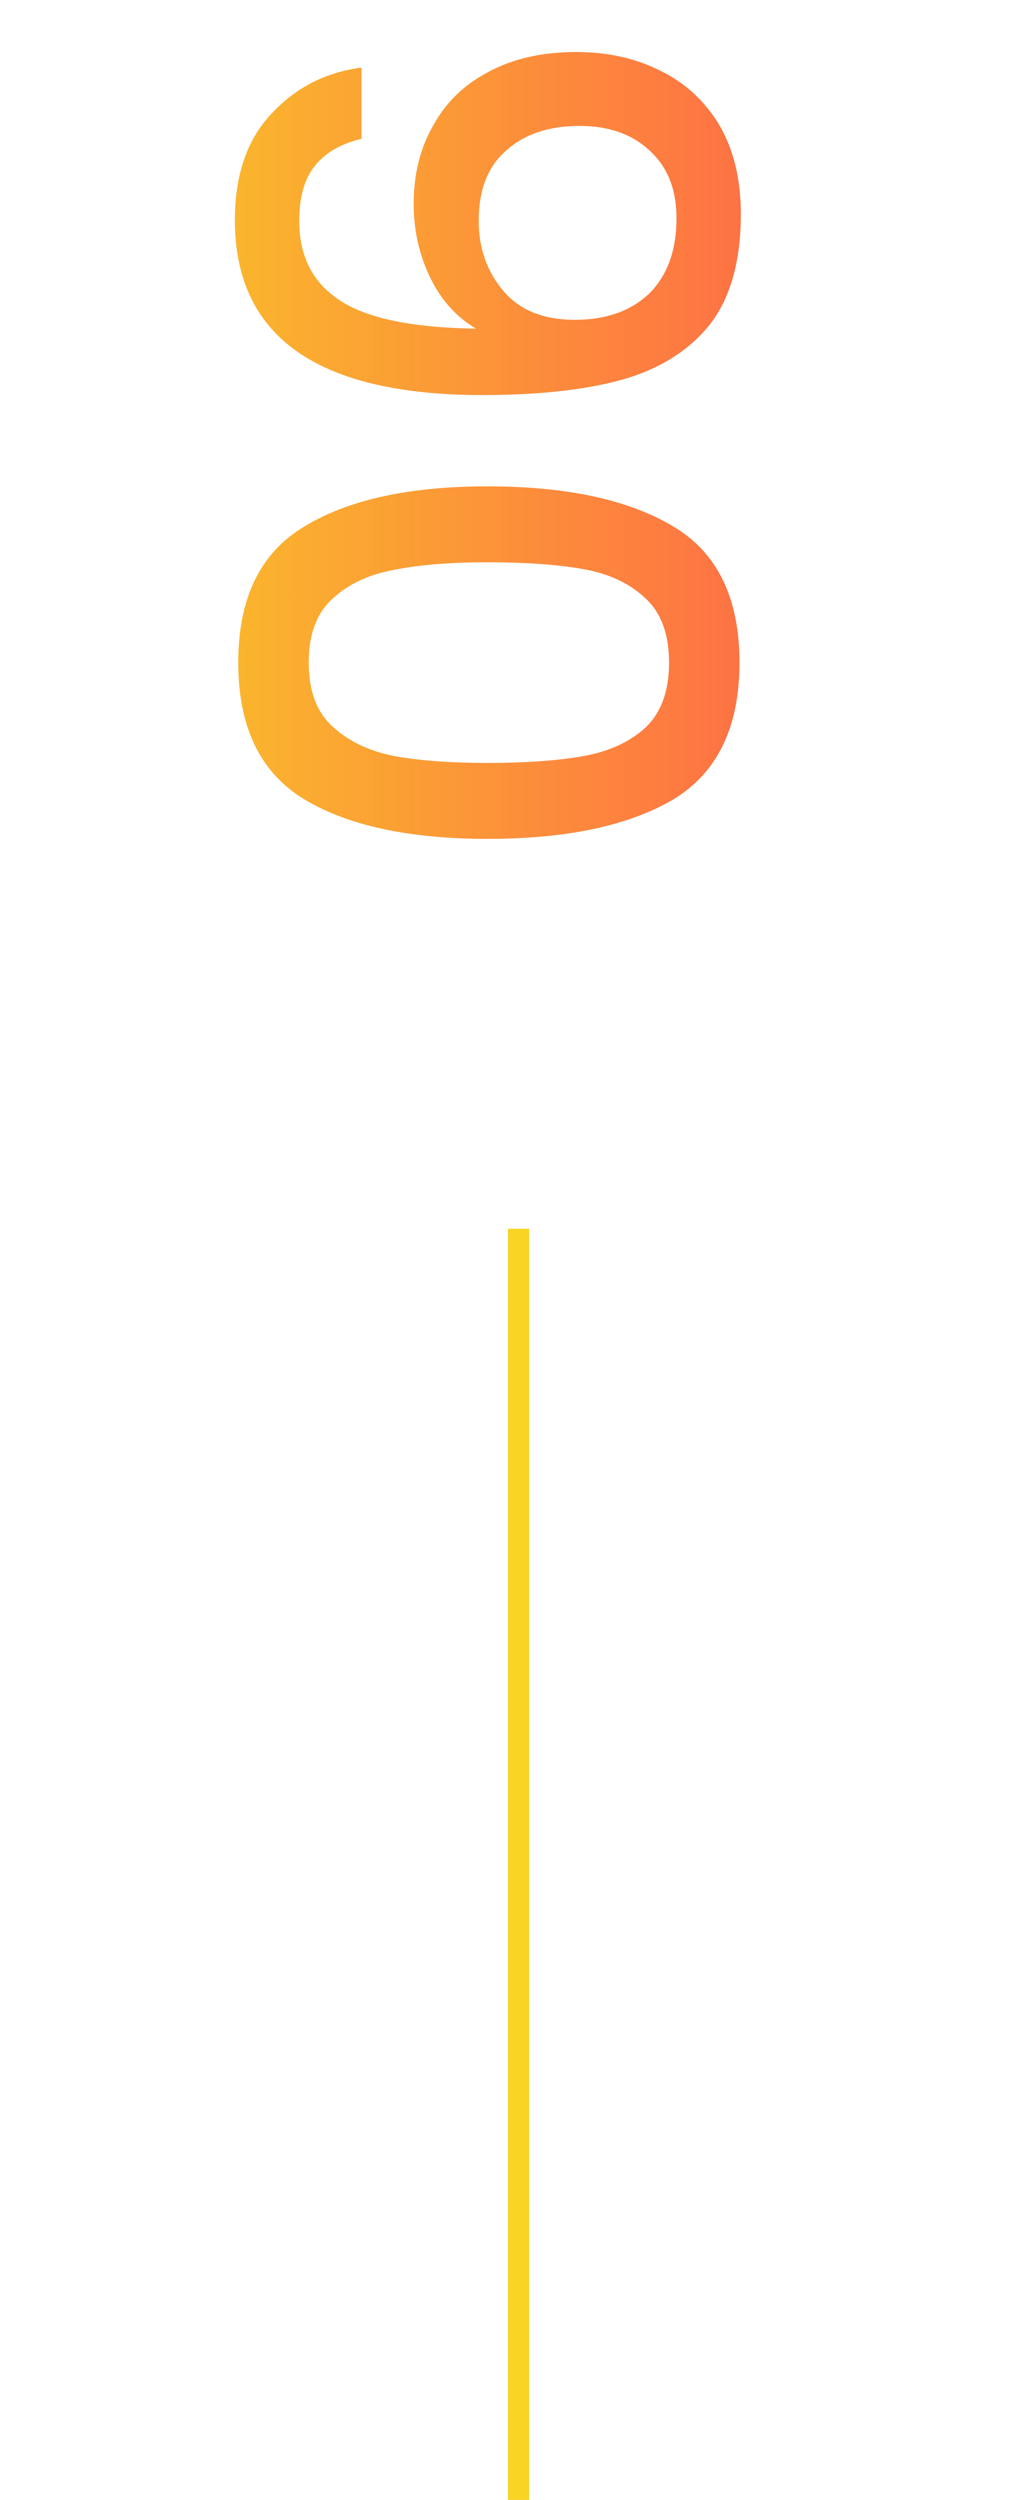 <svg width="48" height="118" viewBox="0 0 48 118" fill="none" xmlns="http://www.w3.org/2000/svg">
<path d="M23.032 39.596C19.341 39.596 16.461 38.977 14.392 37.74C12.301 36.481 11.256 34.326 11.256 31.276C11.256 28.225 12.301 26.081 14.392 24.844C16.461 23.585 19.341 22.956 23.032 22.956C26.765 22.956 29.688 23.585 31.8 24.844C33.891 26.081 34.936 28.225 34.936 31.276C34.936 34.326 33.891 36.481 31.8 37.74C29.688 38.977 26.765 39.596 23.032 39.596ZM23.032 26.54C21.304 26.54 19.843 26.657 18.648 26.892C17.453 27.105 16.483 27.553 15.736 28.236C14.968 28.918 14.584 29.932 14.584 31.276C14.584 32.62 14.968 33.633 15.736 34.316C16.483 34.998 17.453 35.457 18.648 35.692C19.843 35.905 21.304 36.012 23.032 36.012C24.824 36.012 26.328 35.905 27.544 35.692C28.76 35.478 29.741 35.03 30.488 34.348C31.235 33.644 31.608 32.62 31.608 31.276C31.608 29.932 31.235 28.918 30.488 28.236C29.741 27.532 28.76 27.073 27.544 26.86C26.328 26.646 24.824 26.54 23.032 26.54ZM17.08 6.552C16.099 6.786 15.363 7.213 14.872 7.832C14.381 8.45 14.136 9.314 14.136 10.424C14.136 12.109 14.787 13.368 16.088 14.2C17.368 15.032 19.501 15.469 22.488 15.512C21.549 14.957 20.824 14.146 20.312 13.08C19.8 12.013 19.544 10.861 19.544 9.624C19.544 8.216 19.853 6.978 20.472 5.912C21.069 4.824 21.944 3.981 23.096 3.384C24.248 2.765 25.624 2.456 27.224 2.456C28.717 2.456 30.051 2.754 31.224 3.352C32.397 3.928 33.325 4.792 34.008 5.944C34.669 7.096 35 8.482 35 10.104C35 12.301 34.52 14.029 33.56 15.288C32.579 16.525 31.203 17.4 29.432 17.912C27.661 18.402 25.453 18.648 22.808 18.648C15 18.648 11.096 15.896 11.096 10.392C11.096 8.258 11.672 6.584 12.824 5.368C13.976 4.13 15.395 3.405 17.08 3.192V6.552ZM22.616 10.424C22.616 11.725 23.011 12.834 23.8 13.752C24.568 14.648 25.688 15.096 27.16 15.096C28.632 15.096 29.805 14.68 30.68 13.848C31.533 12.994 31.96 11.81 31.96 10.296C31.96 8.952 31.544 7.896 30.712 7.128C29.88 6.338 28.771 5.944 27.384 5.944C25.933 5.944 24.781 6.328 23.928 7.096C23.053 7.842 22.616 8.952 22.616 10.424Z" fill="url(#paint0_linear_2012_1668)"/>
<line x1="24.5" y1="58" x2="24.5" y2="118" stroke="url(#paint1_linear_2012_1668)"/>
<defs>
<linearGradient id="paint0_linear_2012_1668" x1="0" y1="21" x2="48" y2="21" gradientUnits="userSpaceOnUse">
<stop stop-color="#F9D423"/>
<stop offset="0.49" stop-color="#FC9239"/>
<stop offset="1" stop-color="#FF4E50"/>
</linearGradient>
<linearGradient id="paint1_linear_2012_1668" x1="24" y1="88" x2="23" y2="88" gradientUnits="userSpaceOnUse">
<stop stop-color="#F9D423"/>
<stop offset="0.49" stop-color="#FC9239"/>
<stop offset="1" stop-color="#FF4E50"/>
</linearGradient>
</defs>
</svg>
